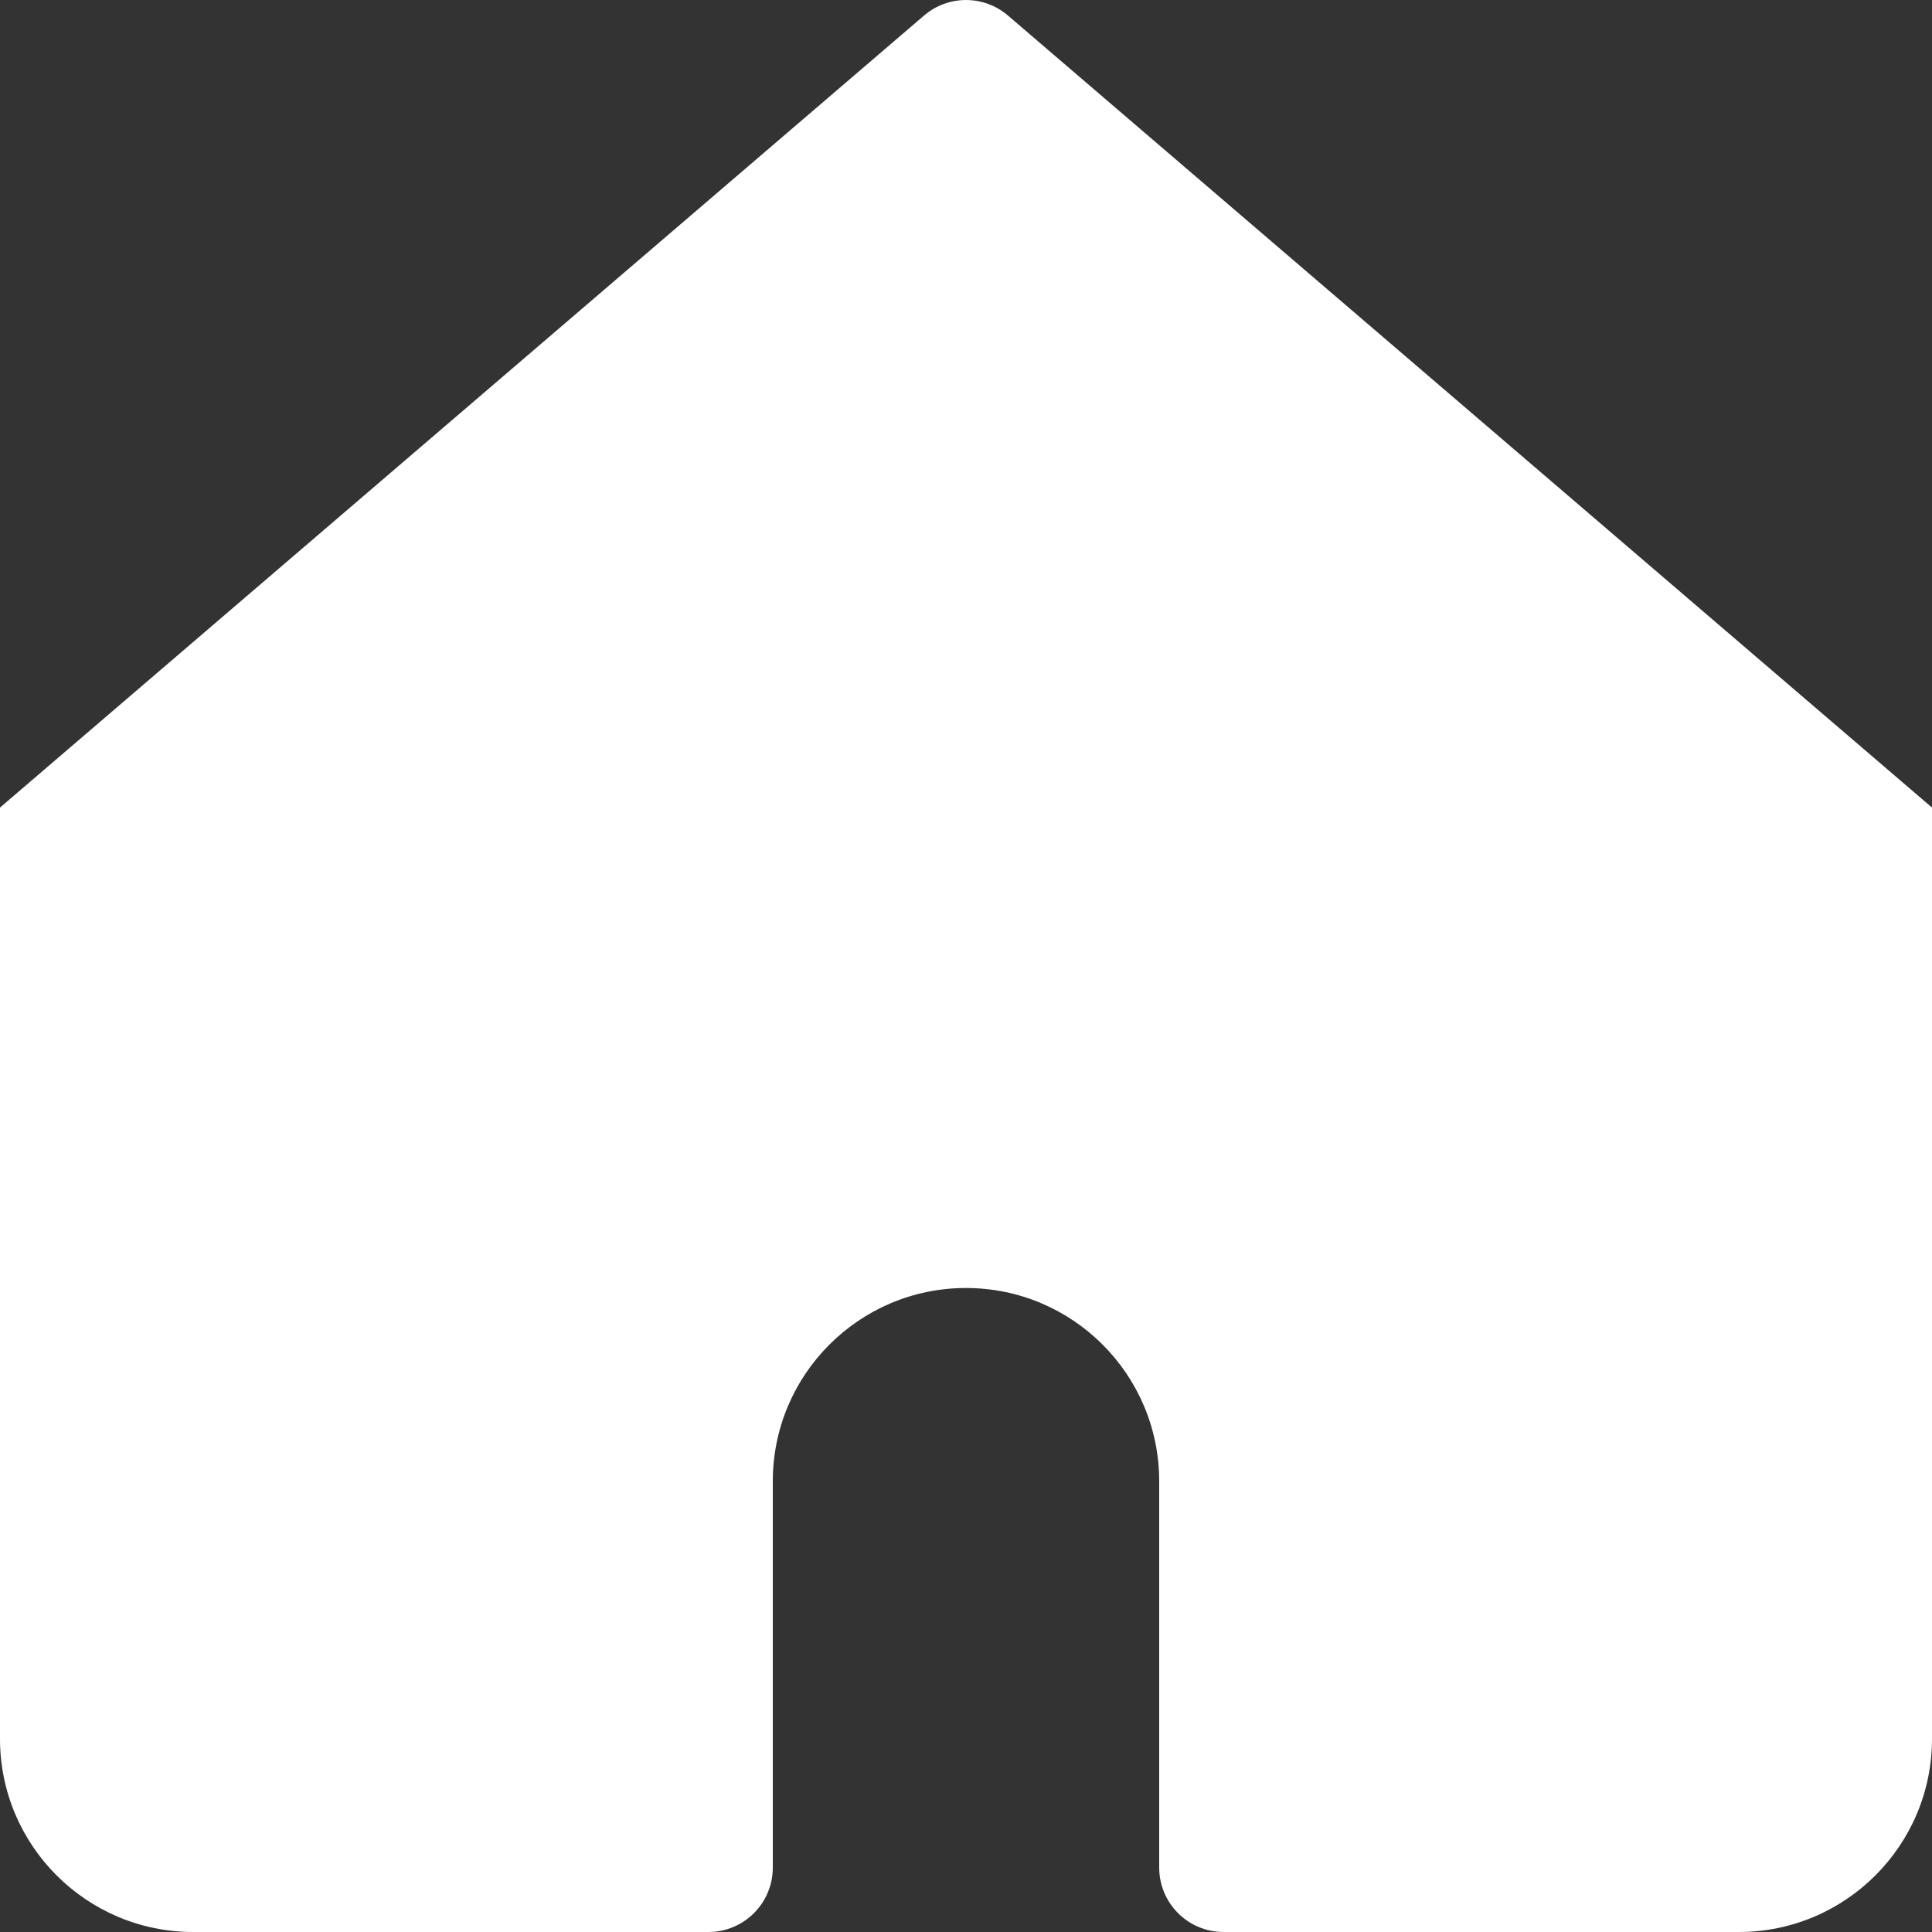 <svg width="24" height="24" viewBox="0 0 24 24" fill="none" xmlns="http://www.w3.org/2000/svg">
<rect x="0" y="0" width="24" height="24" fill="#333333" stroke="none"/>
<path d="M12.521 0.193C12.221 -0.064 11.779 -0.064 11.479 0.193L0 10.032V21.6C0 22.925 1.075 24 2.4 24H8.8C9.242 24 9.6 23.642 9.6 23.2V18.4C9.6 17.075 10.675 16 12 16C13.325 16 14.4 17.075 14.4 18.4V23.2C14.4 23.642 14.758 24 15.2 24H21.6C22.925 24 24 22.925 24 21.6V10.032L12.521 0.193Z" fill="#fff"/>
</svg>
